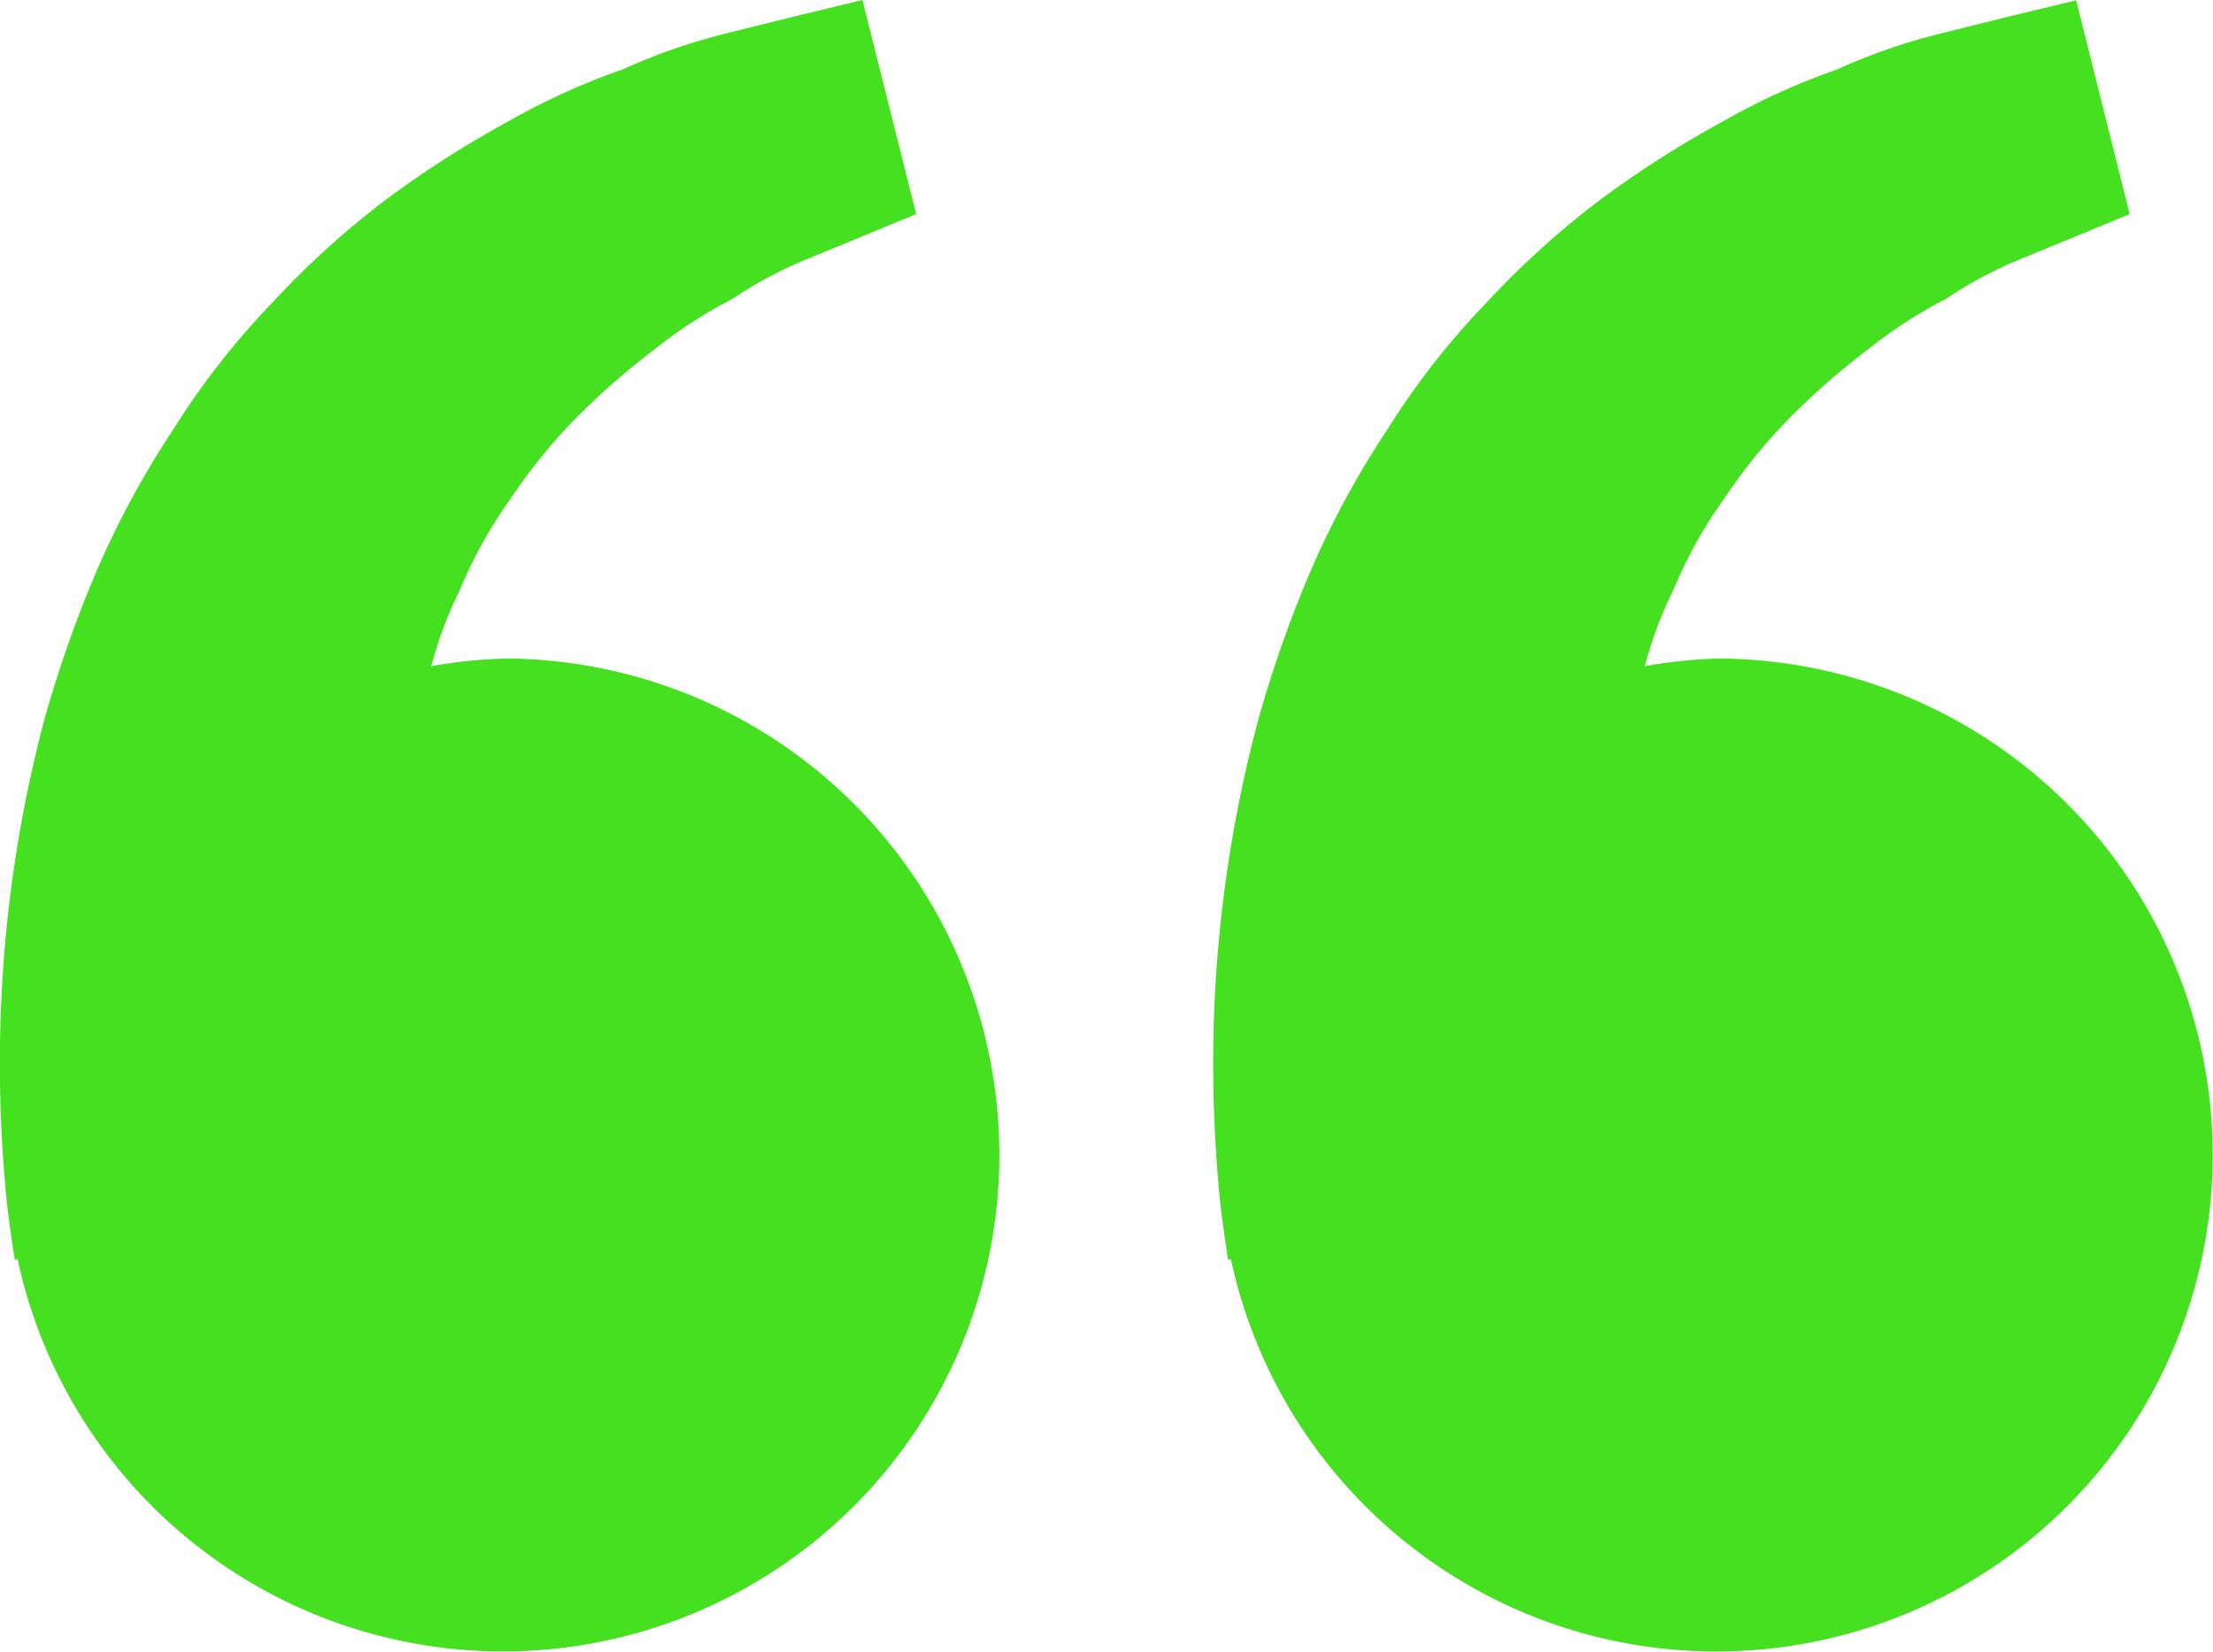 <svg xmlns="http://www.w3.org/2000/svg" width="29.481" height="22" viewBox="0 0 29.481 22">
  <path id="bxs-quote-alt-left" d="M9.612,14.819a6.506,6.506,0,0,0-.955.1,5.3,5.3,0,0,1,.373-1,6.182,6.182,0,0,1,.69-1.24,7.315,7.315,0,0,1,.883-1.083,9.827,9.827,0,0,1,1.017-.888,6.269,6.269,0,0,1,1.049-.681,5.544,5.544,0,0,1,.955-.514l.792-.326.7-.289L14.4,6.046l-.877.212c-.28.071-.623.153-1.012.252a7.91,7.91,0,0,0-1.3.459A9.127,9.127,0,0,0,9.7,7.653,13.8,13.8,0,0,0,8.1,8.67a11.46,11.46,0,0,0-1.543,1.388A10.331,10.331,0,0,0,5.22,11.766a11.914,11.914,0,0,0-1.032,1.909A16.166,16.166,0,0,0,3.5,15.638a17.741,17.741,0,0,0-.564,3.581,18.317,18.317,0,0,0,.041,2.568c.022.3.064.591.093.792l.037.247.038-.009a6.613,6.613,0,1,0,6.465-8Zm16.166,0a6.506,6.506,0,0,0-.955.1,5.3,5.3,0,0,1,.373-1,6.182,6.182,0,0,1,.69-1.24,7.315,7.315,0,0,1,.883-1.083,9.828,9.828,0,0,1,1.017-.888,6.269,6.269,0,0,1,1.049-.681,5.544,5.544,0,0,1,.955-.514l.792-.326.7-.289-.713-2.848-.877.212c-.28.071-.623.153-1.012.252a7.91,7.91,0,0,0-1.3.459,9.1,9.1,0,0,0-1.511.687,13.8,13.8,0,0,0-1.6,1.017,11.518,11.518,0,0,0-1.543,1.387,10.331,10.331,0,0,0-1.336,1.708,11.914,11.914,0,0,0-1.032,1.909,16.166,16.166,0,0,0-.688,1.963A17.741,17.741,0,0,0,19.1,19.22a18.317,18.317,0,0,0,.041,2.568c.022.3.064.591.093.792l.037.247.038-.009a6.613,6.613,0,1,0,6.465-8Z" transform="translate(-2.911 -6.046)" fill="#45e01f"/>
</svg>
